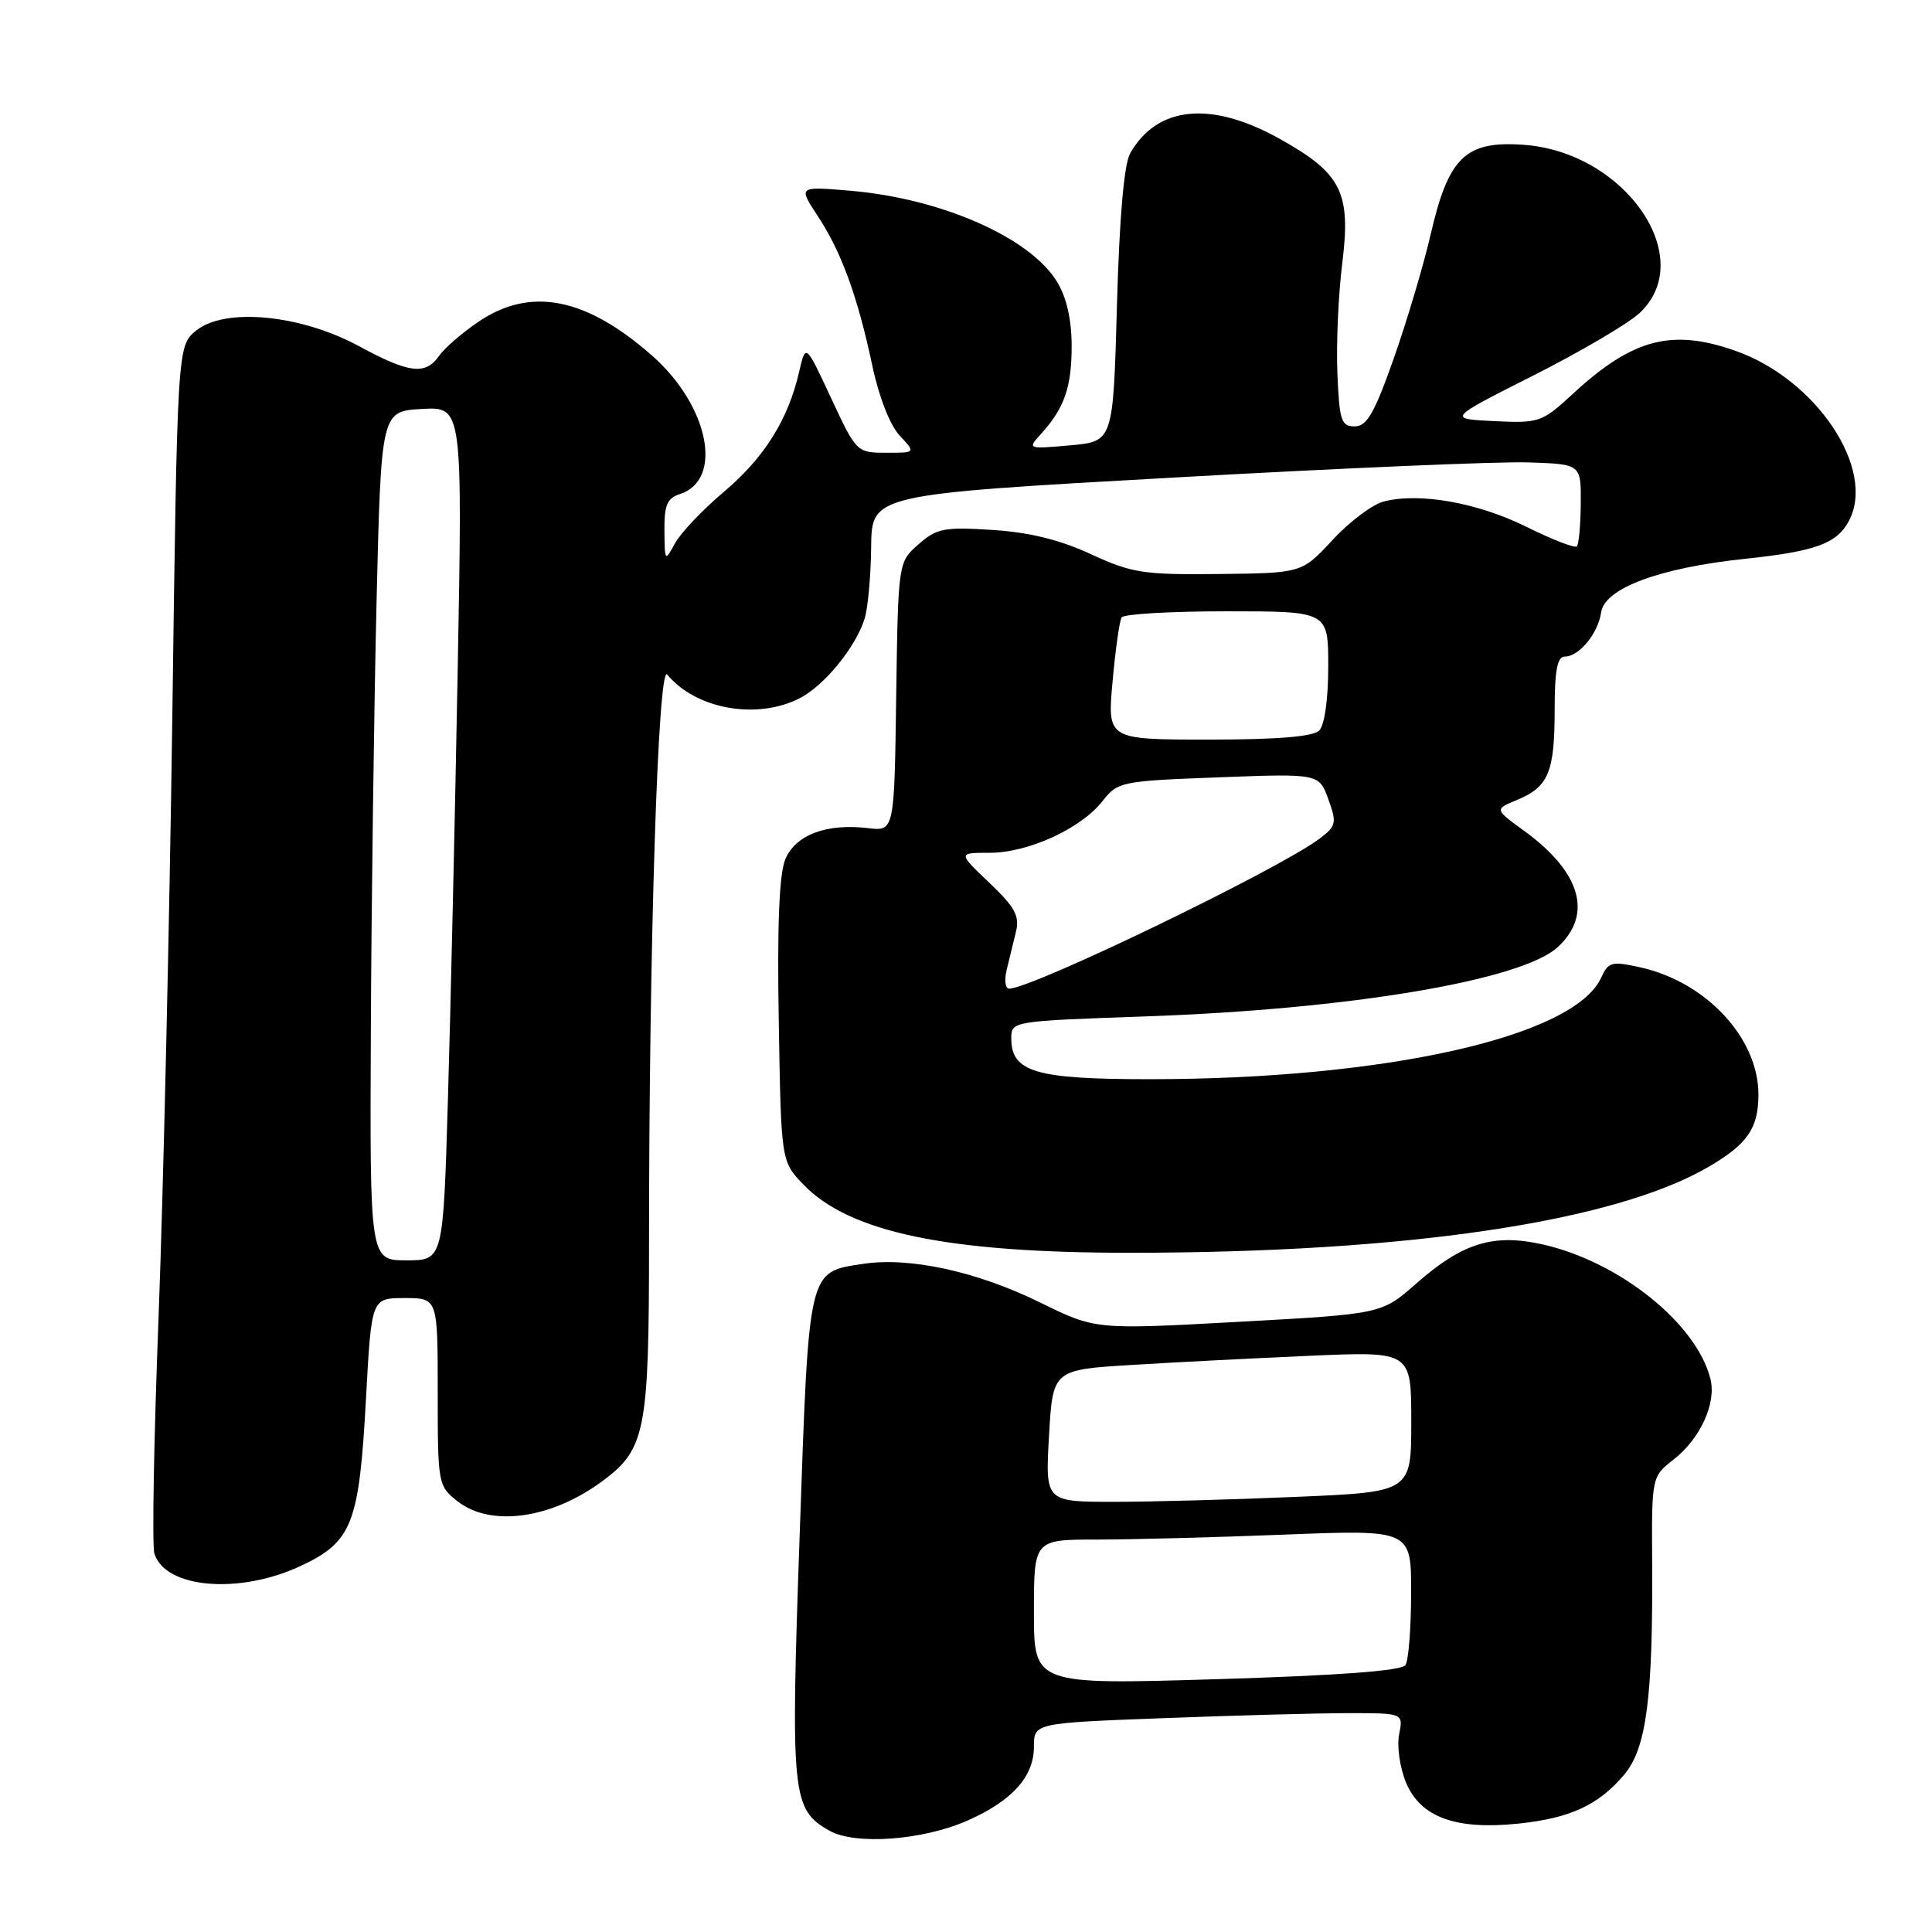 <?xml version="1.0" encoding="UTF-8" standalone="no"?>
<!DOCTYPE svg PUBLIC "-//W3C//DTD SVG 1.1//EN" "http://www.w3.org/Graphics/SVG/1.1/DTD/svg11.dtd" >
<svg xmlns="http://www.w3.org/2000/svg" xmlns:xlink="http://www.w3.org/1999/xlink" version="1.1" viewBox="0 0 256 256">
 <g >
 <path fill="currentColor"
d=" M 128.21 241.23 C 134.10 238.63 137.00 235.41 137.00 231.47 C 137.00 228.31 137.00 228.31 154.25 227.66 C 163.74 227.30 174.75 227.00 178.72 227.00 C 185.95 227.00 185.95 227.00 185.39 229.82 C 185.08 231.37 185.49 234.25 186.31 236.21 C 188.23 240.80 192.90 242.50 201.17 241.64 C 208.08 240.92 211.83 239.18 215.24 235.12 C 218.15 231.66 219.03 224.97 218.92 207.08 C 218.85 195.67 218.85 195.67 221.79 193.37 C 225.31 190.61 227.45 185.92 226.64 182.71 C 224.80 175.37 214.57 167.17 204.40 164.89 C 197.85 163.42 193.76 164.70 187.62 170.11 C 183.07 174.11 183.07 174.11 164.11 175.15 C 145.15 176.19 145.15 176.19 137.83 172.59 C 129.49 168.49 120.57 166.54 114.43 167.46 C 107.02 168.57 107.20 167.82 105.96 203.40 C 104.75 237.98 104.92 239.74 109.89 242.57 C 113.32 244.51 122.26 243.86 128.21 241.23 Z  M 39.79 207.52 C 46.68 204.31 47.59 201.98 48.50 185.25 C 49.22 172.00 49.22 172.00 53.61 172.00 C 58.00 172.00 58.00 172.00 58.00 184.43 C 58.00 196.66 58.04 196.89 60.63 198.93 C 65.04 202.39 73.08 201.26 79.86 196.23 C 85.53 192.01 86.00 189.61 86.00 164.69 C 86.00 125.20 87.19 87.90 88.41 89.38 C 92.19 93.98 100.34 95.43 106.00 92.50 C 109.25 90.82 113.36 85.78 114.56 82.00 C 115.00 80.62 115.39 76.35 115.43 72.51 C 115.50 65.52 115.50 65.52 155.50 63.28 C 177.50 62.04 198.65 61.14 202.50 61.27 C 209.50 61.50 209.50 61.50 209.46 66.71 C 209.44 69.57 209.20 72.13 208.94 72.40 C 208.67 72.66 205.65 71.49 202.22 69.79 C 195.79 66.61 188.14 65.24 183.39 66.44 C 181.90 66.81 178.83 69.10 176.59 71.53 C 172.50 75.94 172.50 75.94 161.50 76.06 C 151.47 76.17 149.98 75.93 144.55 73.43 C 140.45 71.53 136.40 70.53 131.50 70.22 C 125.09 69.81 124.12 70.00 121.70 72.13 C 119.01 74.50 119.01 74.50 118.75 92.32 C 118.50 110.15 118.50 110.15 115.00 109.73 C 109.49 109.08 105.39 110.63 104.05 113.88 C 103.25 115.81 102.97 122.64 103.19 135.30 C 103.50 153.87 103.50 153.87 106.43 156.93 C 112.53 163.29 125.48 166.00 149.69 166.00 C 186.46 165.99 213.96 161.90 226.45 154.58 C 231.56 151.59 233.00 149.49 233.00 145.03 C 233.00 137.56 226.09 130.12 217.35 128.18 C 213.55 127.34 213.12 127.45 212.16 129.55 C 208.59 137.38 183.56 143.00 152.26 143.00 C 137.21 143.00 134.00 142.05 134.00 137.59 C 134.00 135.31 134.09 135.30 151.75 134.68 C 178.84 133.74 201.65 129.90 206.42 125.49 C 211.11 121.14 209.47 115.53 201.90 110.05 C 198.02 107.23 198.02 107.23 201.05 105.98 C 205.18 104.27 206.00 102.30 206.00 94.07 C 206.00 88.81 206.35 87.00 207.35 87.00 C 209.24 87.00 211.75 83.94 212.16 81.14 C 212.62 77.95 219.88 75.24 231.19 74.05 C 240.55 73.06 243.38 72.04 244.98 69.04 C 248.64 62.20 240.70 50.27 229.97 46.49 C 221.53 43.51 216.34 44.88 208.47 52.13 C 204.31 55.97 203.97 56.09 197.98 55.80 C 191.80 55.50 191.80 55.50 203.15 49.77 C 209.39 46.62 215.74 42.89 217.25 41.48 C 225.04 34.23 215.37 20.16 201.92 19.19 C 194.19 18.63 191.94 20.79 189.57 31.06 C 188.63 35.15 186.42 42.55 184.68 47.50 C 182.11 54.77 181.12 56.50 179.50 56.50 C 177.72 56.50 177.47 55.74 177.21 49.44 C 177.05 45.56 177.34 39.04 177.85 34.94 C 179.04 25.47 177.77 22.96 169.50 18.36 C 160.46 13.33 153.34 14.03 149.76 20.30 C 148.94 21.73 148.33 28.78 148.00 40.50 C 147.50 58.50 147.50 58.50 141.80 59.01 C 136.15 59.51 136.12 59.50 137.93 57.51 C 141.04 54.08 142.00 51.32 142.00 45.82 C 141.99 42.33 141.33 39.41 140.06 37.33 C 136.48 31.46 124.71 26.29 112.63 25.27 C 105.77 24.69 105.77 24.69 108.34 28.60 C 111.48 33.35 113.63 39.25 115.59 48.47 C 116.46 52.59 117.94 56.37 119.21 57.72 C 121.35 60.00 121.35 60.00 117.42 59.99 C 113.53 59.99 113.47 59.93 110.12 52.74 C 106.75 45.50 106.75 45.50 105.89 49.27 C 104.44 55.60 101.27 60.65 95.93 65.16 C 93.12 67.53 90.20 70.60 89.45 71.98 C 88.10 74.45 88.08 74.42 88.04 70.32 C 88.01 66.95 88.40 66.01 90.06 65.48 C 95.91 63.62 93.95 53.76 86.40 47.12 C 77.62 39.39 70.28 37.96 63.39 42.64 C 61.25 44.09 58.91 46.11 58.19 47.14 C 56.37 49.74 54.24 49.48 47.55 45.86 C 39.84 41.68 29.80 40.72 26.00 43.80 C 23.50 45.82 23.50 45.82 22.83 95.16 C 22.46 122.30 21.64 157.89 21.02 174.26 C 20.39 190.63 20.13 204.85 20.46 205.87 C 21.92 210.47 31.67 211.30 39.79 207.52 Z  M 137.00 213.62 C 137.00 204.00 137.00 204.00 145.34 204.00 C 149.93 204.00 161.18 203.70 170.34 203.34 C 187.00 202.69 187.00 202.69 186.98 211.09 C 186.98 215.72 186.64 220.01 186.23 220.63 C 185.74 221.39 177.44 222.01 161.25 222.50 C 137.00 223.23 137.00 223.23 137.00 213.62 Z  M 139.00 190.25 C 139.50 181.50 139.50 181.50 150.00 180.86 C 155.78 180.50 166.46 179.96 173.75 179.64 C 187.00 179.07 187.00 179.07 187.00 188.38 C 187.00 197.69 187.00 197.69 171.84 198.34 C 163.50 198.70 152.59 199.00 147.59 199.00 C 138.50 199.00 138.50 199.00 139.00 190.25 Z  M 49.14 136.25 C 49.22 119.34 49.56 94.03 49.89 80.00 C 50.50 54.50 50.50 54.50 55.89 54.19 C 61.29 53.89 61.29 53.89 60.64 89.19 C 60.28 108.61 59.70 134.06 59.35 145.75 C 58.72 167.00 58.72 167.00 53.86 167.00 C 49.00 167.00 49.00 167.00 49.14 136.25 Z  M 133.39 128.50 C 133.73 127.12 134.28 124.86 134.62 123.46 C 135.13 121.38 134.49 120.20 131.08 116.96 C 126.92 113.00 126.92 113.00 131.14 113.00 C 136.24 113.00 143.22 109.80 146.08 106.16 C 148.12 103.57 148.53 103.49 161.48 103.00 C 174.78 102.50 174.78 102.50 176.01 105.90 C 177.15 109.04 177.06 109.45 174.87 111.11 C 169.56 115.14 136.76 131.00 133.72 131.00 C 133.20 131.00 133.06 129.88 133.39 128.50 Z  M 147.42 90.31 C 147.80 86.08 148.34 82.25 148.62 81.81 C 148.89 81.36 155.17 81.00 162.56 81.00 C 176.00 81.00 176.00 81.00 176.00 88.30 C 176.00 92.64 175.51 96.09 174.80 96.80 C 173.99 97.61 169.28 98.00 160.16 98.00 C 146.72 98.00 146.72 98.00 147.42 90.31 Z "/>
</g>
</svg>